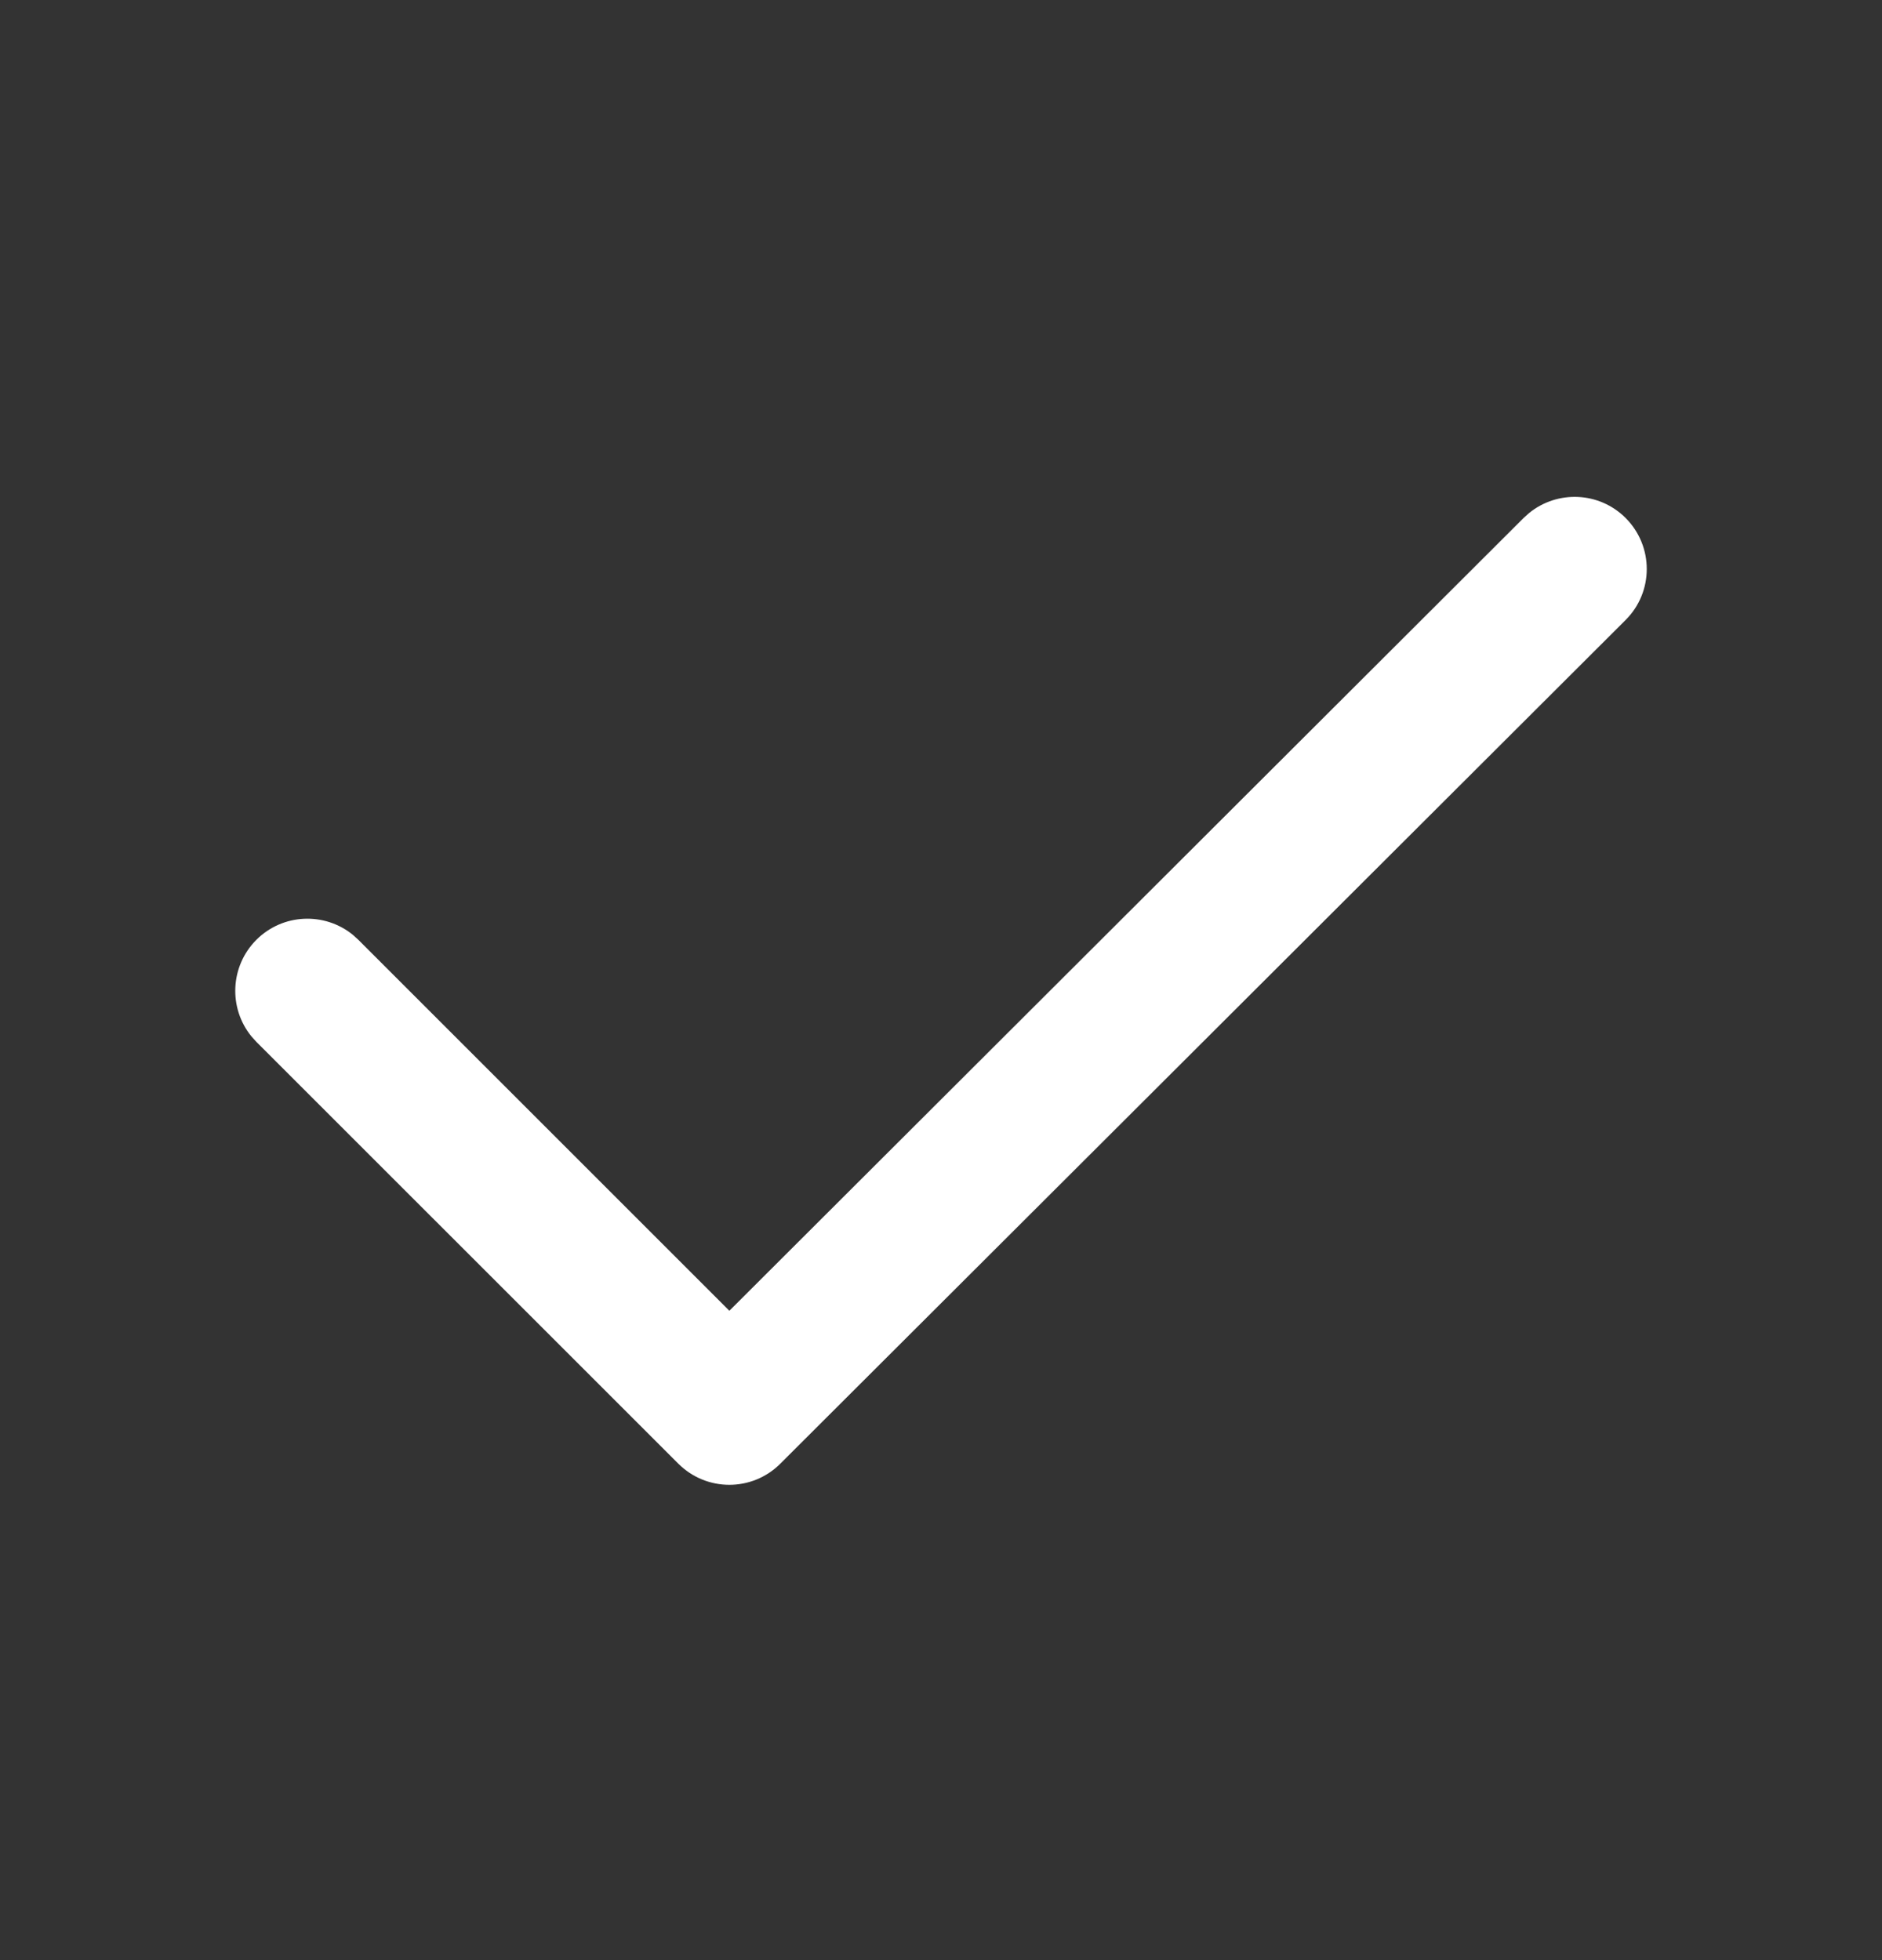 <svg width="24" height="25" viewBox="0 0 24 25" fill="none" xmlns="http://www.w3.org/2000/svg">
<rect x="0" y="0" width="24" height="25" fill="#333333" stroke="none"/>
<path d="M19.5 6.543C19.862 6.249 20.395 6.27 20.731 6.607C21.09 6.967 21.09 7.549 20.73 7.908L9.95 18.669C9.591 19.028 9.009 19.027 8.65 18.668L3.269 13.288L3.206 13.218C2.912 12.857 2.933 12.324 3.269 11.987C3.606 11.65 4.139 11.629 4.501 11.924L4.57 11.987L9.301 16.718L19.43 6.606L19.5 6.543Z" fill="#fff"/>
</svg>
